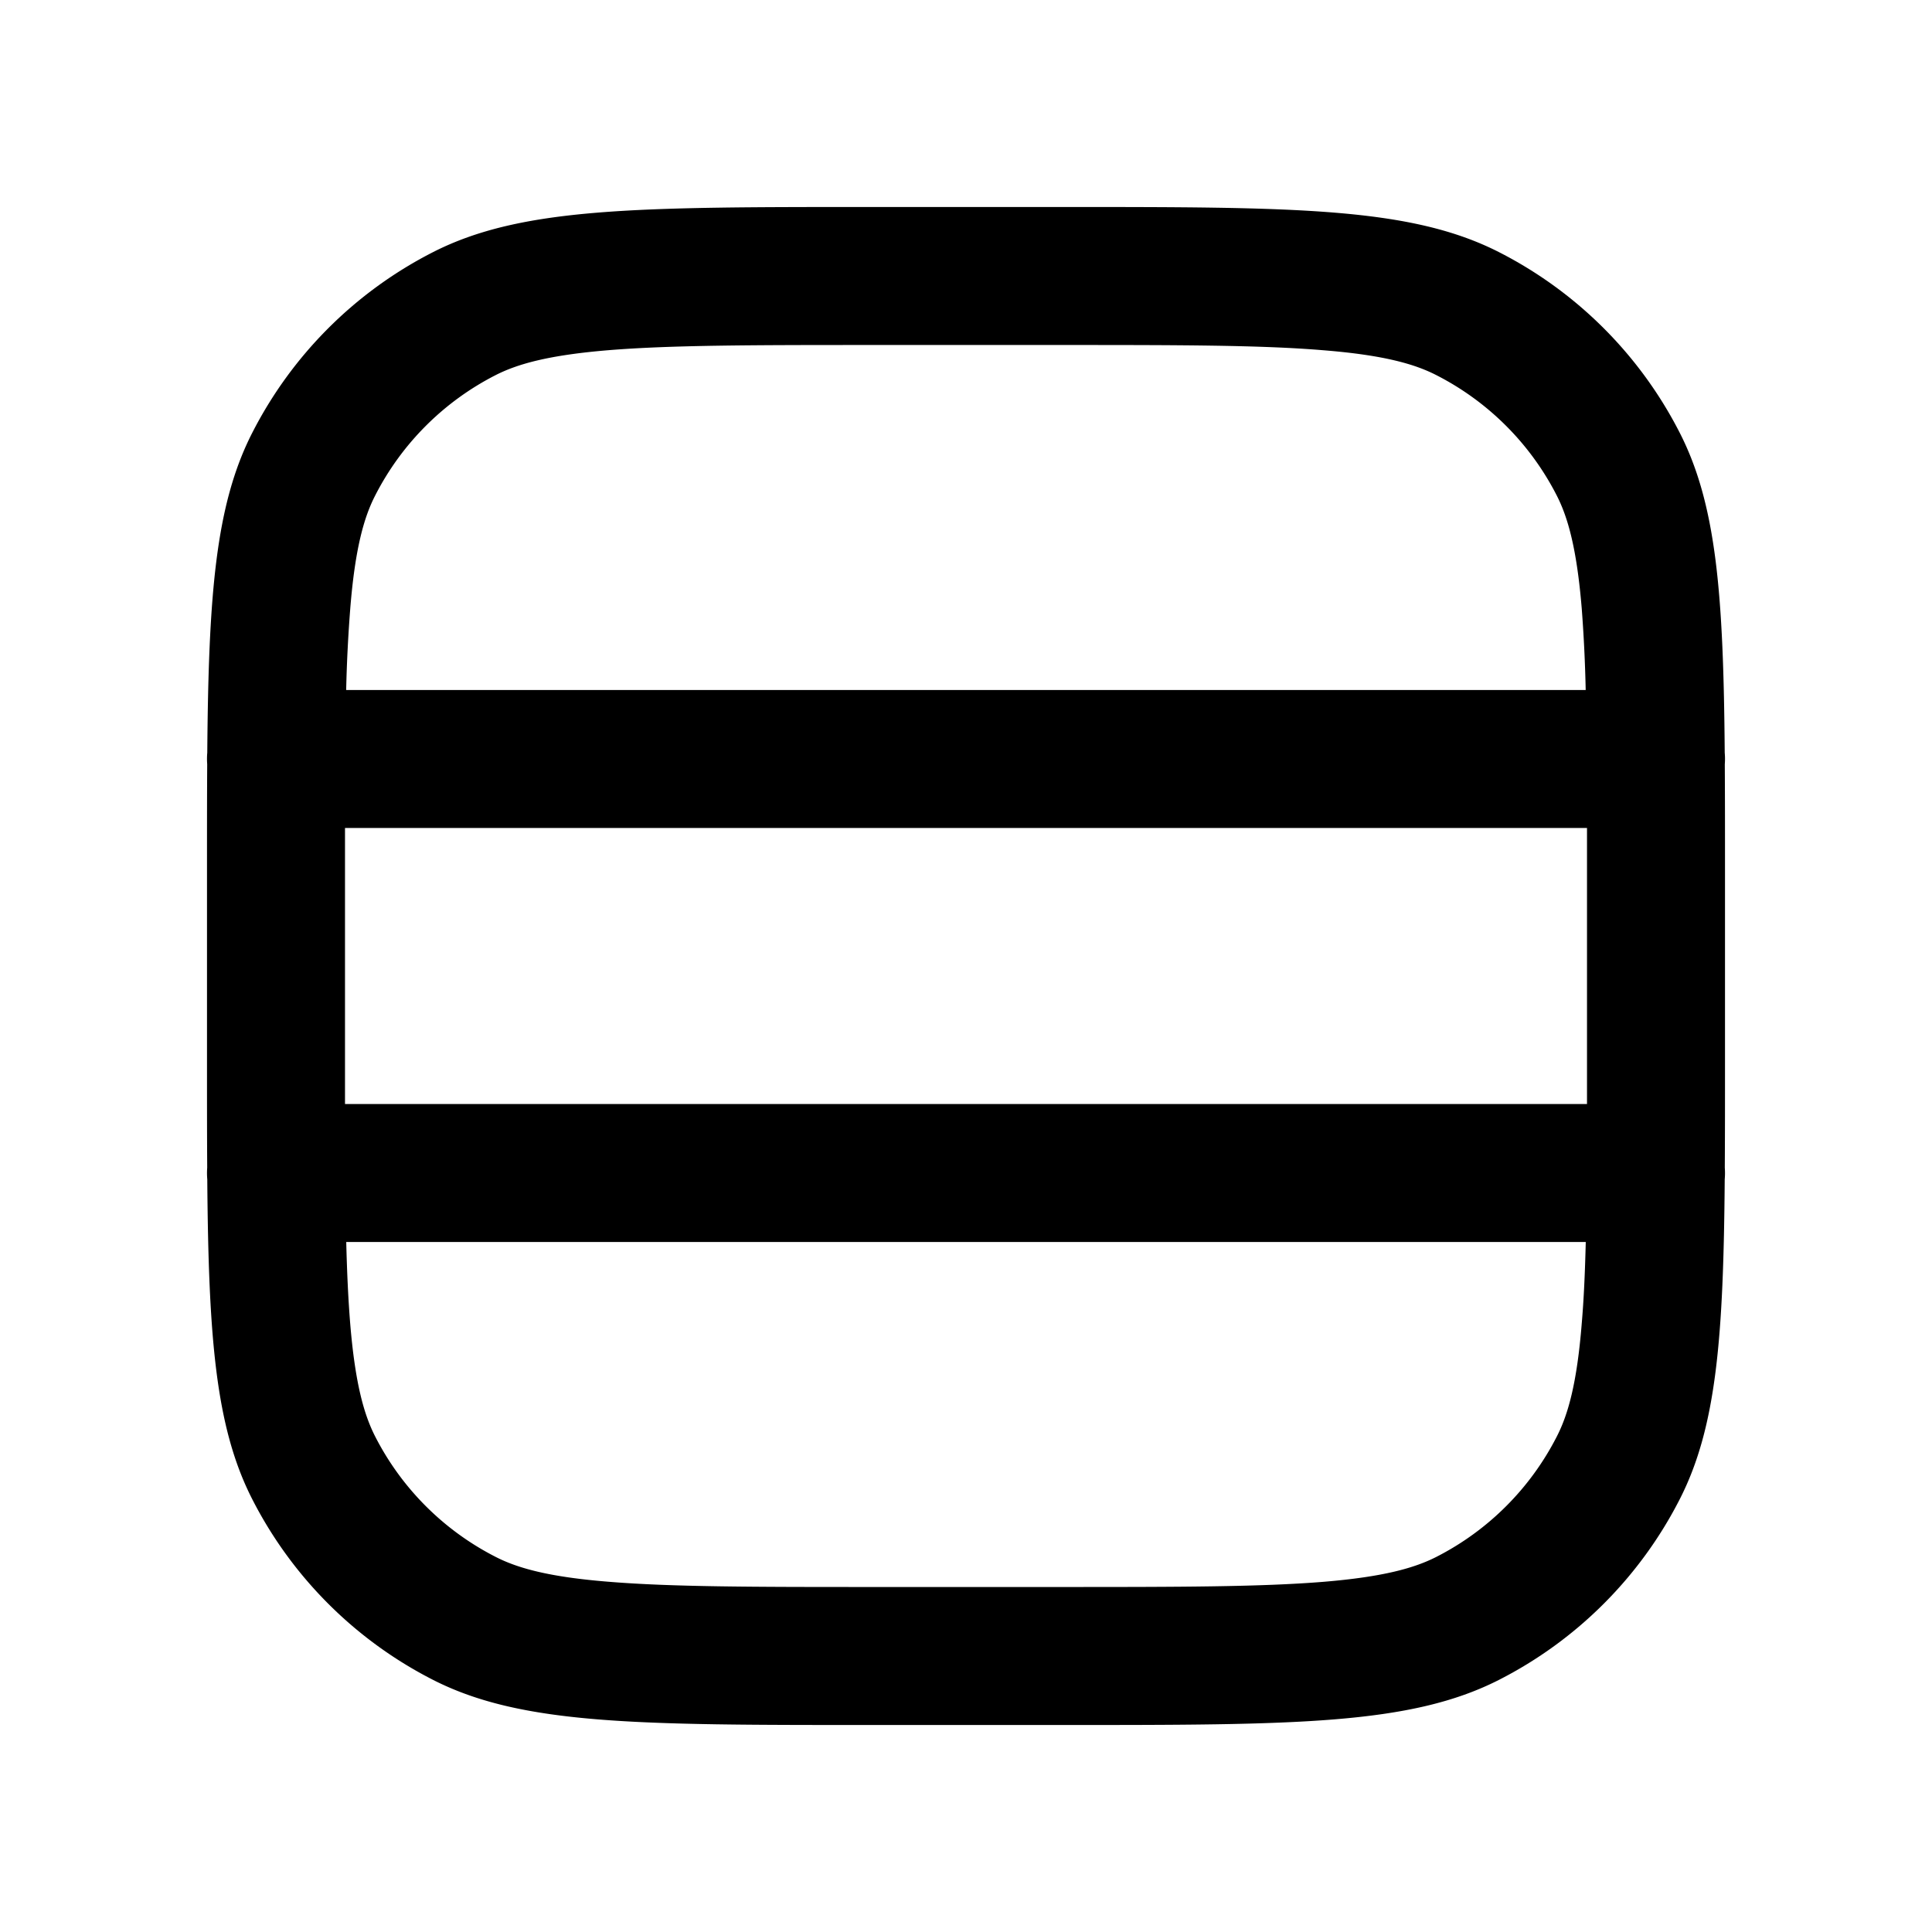<svg xmlns="http://www.w3.org/2000/svg" width="28" height="28" fill="currentColor" viewBox="0 0 28 28"><path fill-rule="evenodd" d="M3 11c0-.03.001-.06.004-.09.018-2.275.116-3.586.65-4.634a6 6 0 0 1 2.622-2.622C7.56 3 9.24 3 12.6 3h2.8c3.36 0 5.04 0 6.324.654a6 6 0 0 1 2.622 2.622c.534 1.048.632 2.36.65 4.633a1.006 1.006 0 0 1 .001.167c.003.467.003.973.003 1.524v2.8c0 .551 0 1.057-.003 1.524a1.017 1.017 0 0 1-.001.167c-.018 2.274-.116 3.585-.65 4.633a6 6 0 0 1-2.622 2.622C20.44 25 18.76 25 15.4 25h-2.8c-3.36 0-5.04 0-6.324-.654a6 6 0 0 1-2.622-2.622c-.534-1.048-.632-2.36-.65-4.633a1.01 1.01 0 0 1-.001-.168C3 16.457 3 15.952 3 15.4v-2.8c0-.551 0-1.057.003-1.524A1.007 1.007 0 0 1 3 11Zm12.4-6h-2.8c-1.713 0-2.878.002-3.778.075-.877.072-1.325.202-1.638.361a4 4 0 0 0-1.748 1.748c-.16.313-.29.761-.36 1.638A20.98 20.98 0 0 0 5.017 10h17.964a21.42 21.42 0 0 0-.057-1.178c-.072-.877-.202-1.325-.361-1.638a4 4 0 0 0-1.748-1.748c-.313-.16-.761-.29-1.638-.36C18.278 5.001 17.113 5 15.4 5ZM5.018 18c.011.443.029.83.057 1.178.072.877.202 1.325.361 1.638a4 4 0 0 0 1.748 1.748c.313.16.761.29 1.638.36.9.074 2.065.076 3.778.076h2.8c1.713 0 2.878-.002 3.778-.075.877-.072 1.325-.202 1.638-.361a4 4 0 0 0 1.748-1.748c.16-.313.29-.761.36-1.638.03-.348.047-.735.058-1.178H5.018ZM23 16H5v-4h18v4Z" clip-rule="evenodd"/></svg>
